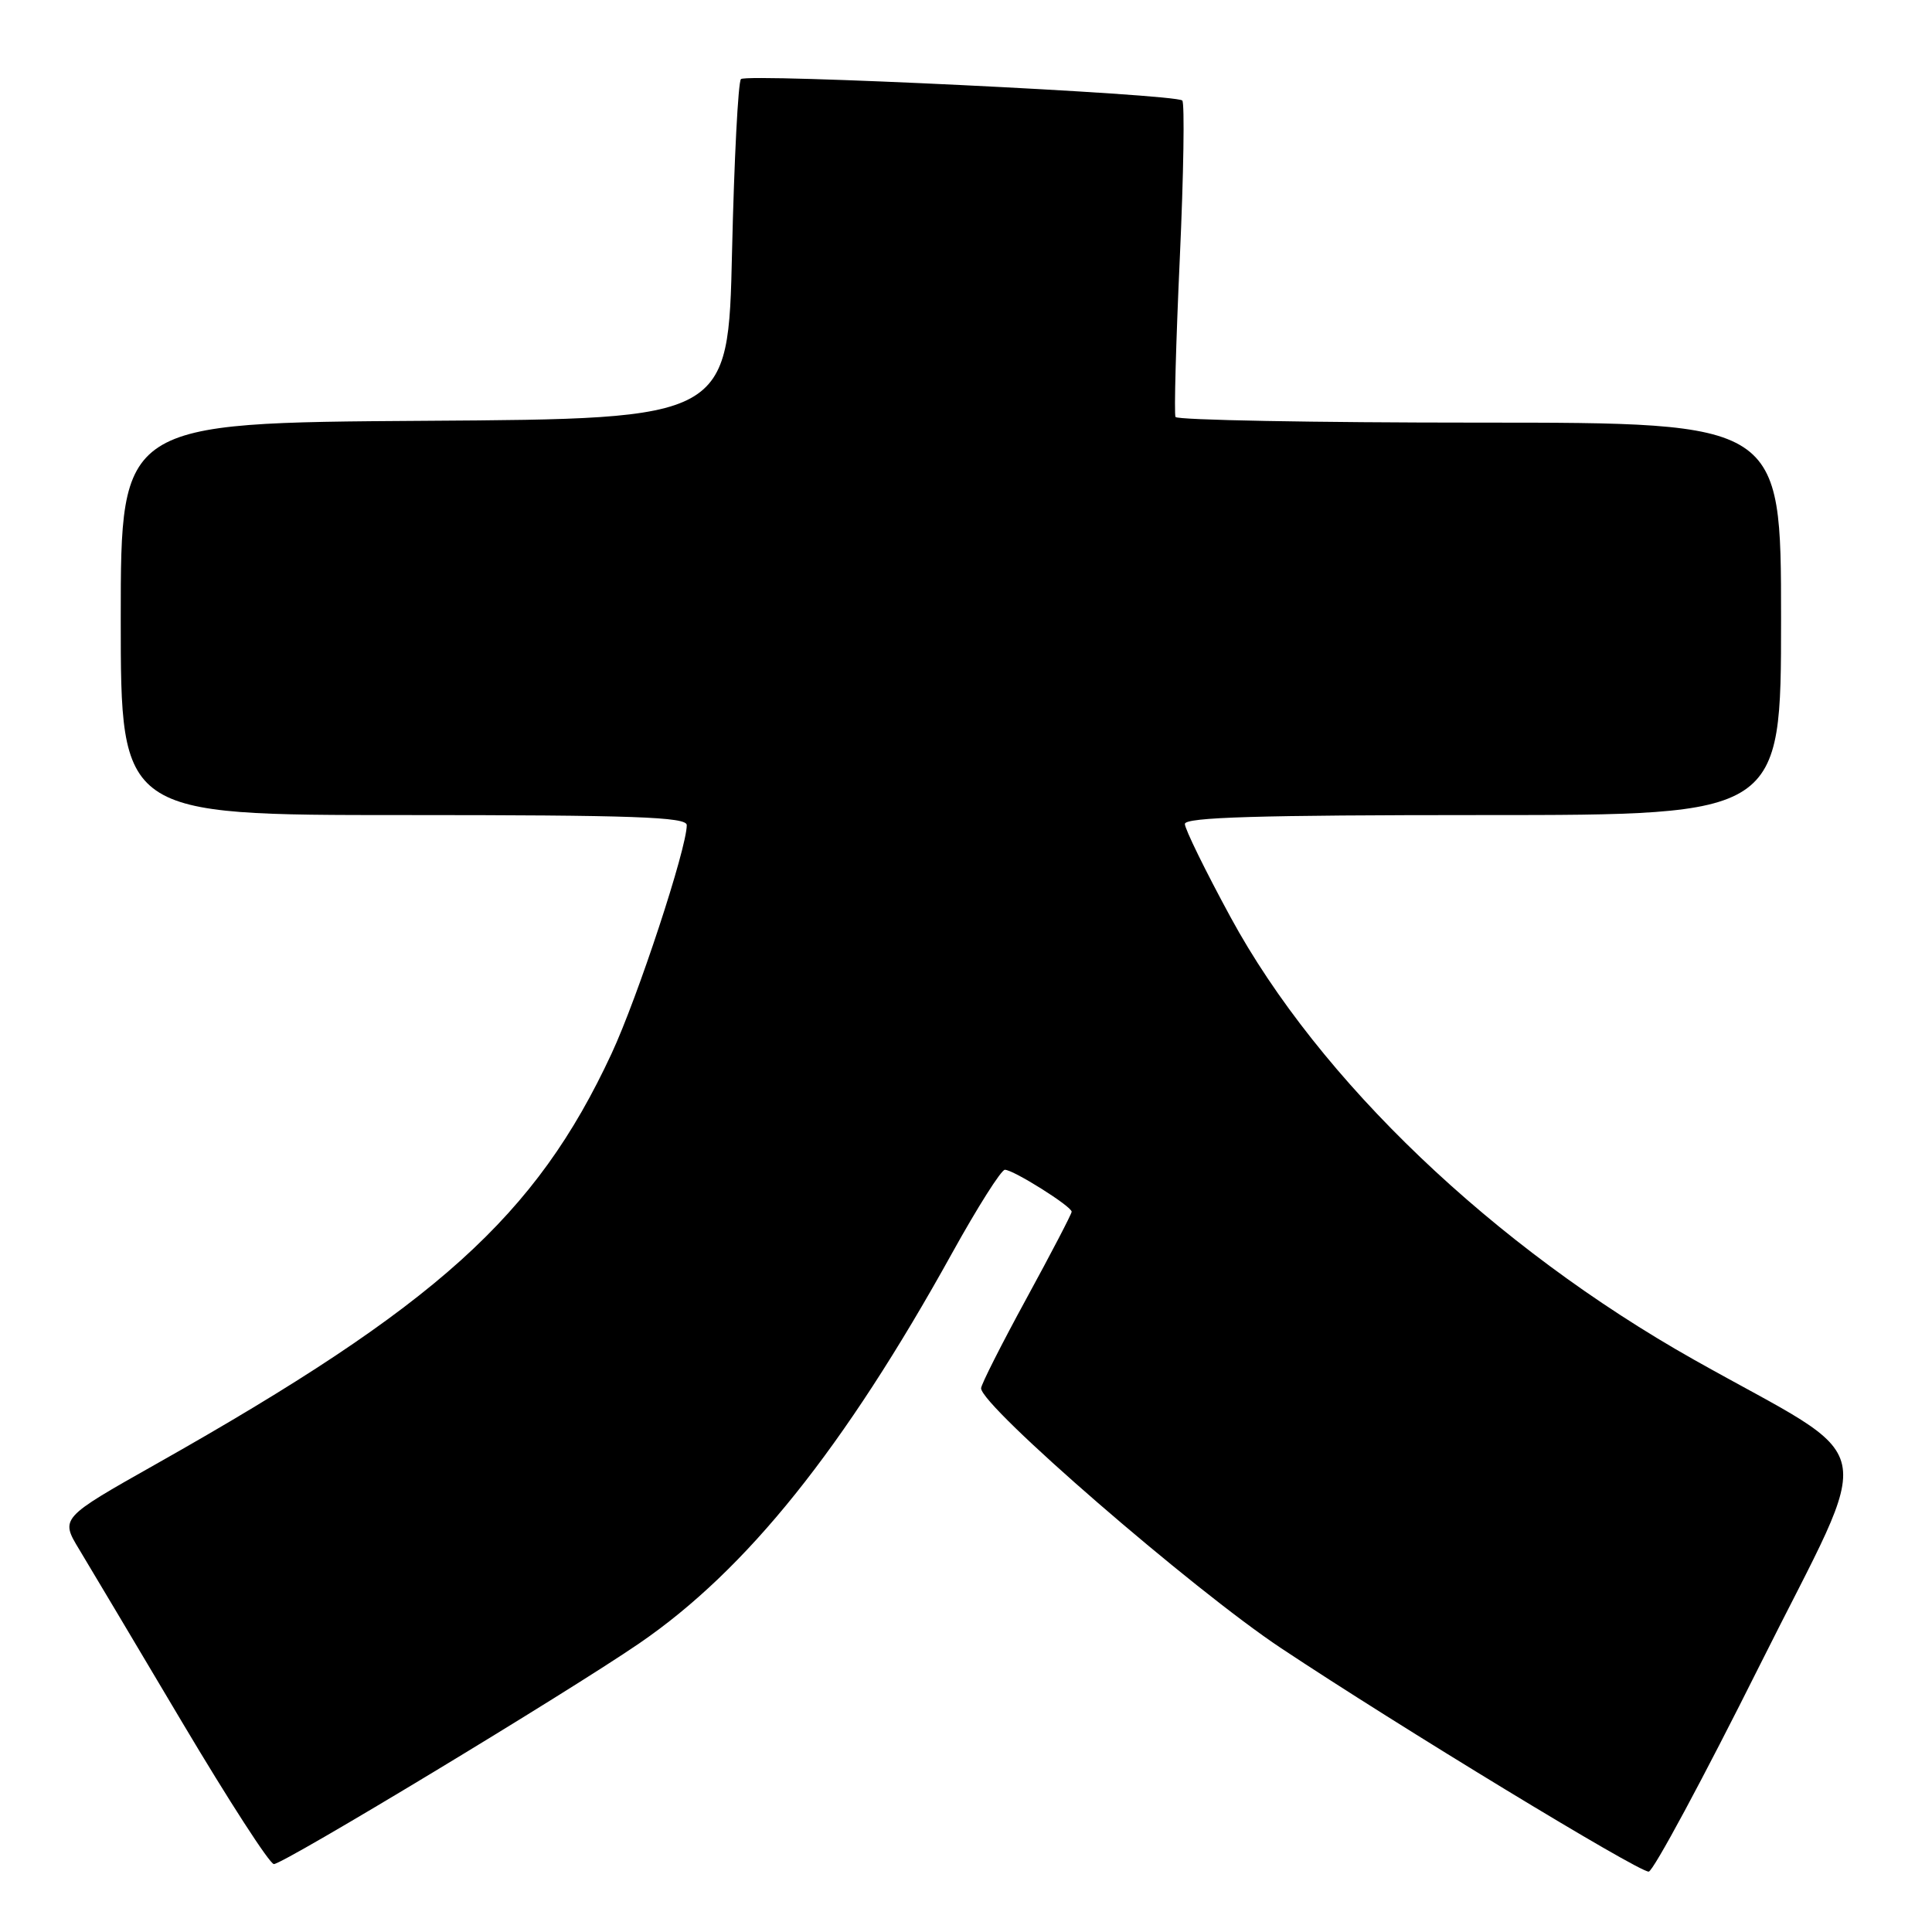 <?xml version="1.0" encoding="UTF-8" standalone="no"?>
<!DOCTYPE svg PUBLIC "-//W3C//DTD SVG 1.1//EN" "http://www.w3.org/Graphics/SVG/1.1/DTD/svg11.dtd" >
<svg xmlns="http://www.w3.org/2000/svg" xmlns:xlink="http://www.w3.org/1999/xlink" version="1.1" viewBox="0 0 256 256">
 <g >
 <path fill="currentColor"
d=" M 233.24 220.53 C 248.66 189.67 249.67 194.36 224.50 180.19 C 197.92 165.22 174.78 143.13 163.05 121.52 C 159.72 115.39 157.00 109.84 157.00 109.18 C 157.00 108.29 166.74 108.00 196.50 108.00 C 236.00 108.00 236.00 108.00 236.00 82.00 C 236.00 56.00 236.00 56.00 196.06 56.00 C 174.09 56.00 155.96 55.66 155.76 55.25 C 155.56 54.84 155.82 45.37 156.33 34.21 C 156.84 23.05 156.98 13.65 156.66 13.32 C 155.78 12.44 98.98 9.69 98.18 10.48 C 97.81 10.86 97.28 21.14 97.00 33.33 C 96.50 55.50 96.50 55.50 56.25 55.76 C 16.00 56.02 16.00 56.02 16.00 82.01 C 16.00 108.00 16.00 108.00 53.50 108.00 C 83.97 108.00 91.00 108.25 91.00 109.33 C 91.00 112.42 84.51 132.14 81.03 139.62 C 71.01 161.16 57.87 173.00 20.74 193.96 C 7.98 201.16 7.98 201.16 10.51 205.33 C 11.89 207.62 18.04 217.94 24.16 228.25 C 30.29 238.56 35.74 247.00 36.29 247.00 C 37.58 247.00 75.21 224.26 84.71 217.75 C 98.95 207.99 111.82 191.93 126.16 166.04 C 129.52 159.97 132.67 155.00 133.15 155.00 C 134.28 155.00 142.00 159.85 142.00 160.56 C 142.00 160.85 139.30 166.03 136.00 172.08 C 132.70 178.13 130.00 183.47 130.00 183.95 C 130.00 186.32 158.01 210.59 169.75 218.39 C 185.31 228.73 217.01 248.00 218.46 248.00 C 219.04 248.00 225.69 235.64 233.24 220.53 Z "/>
</g>
</svg>
